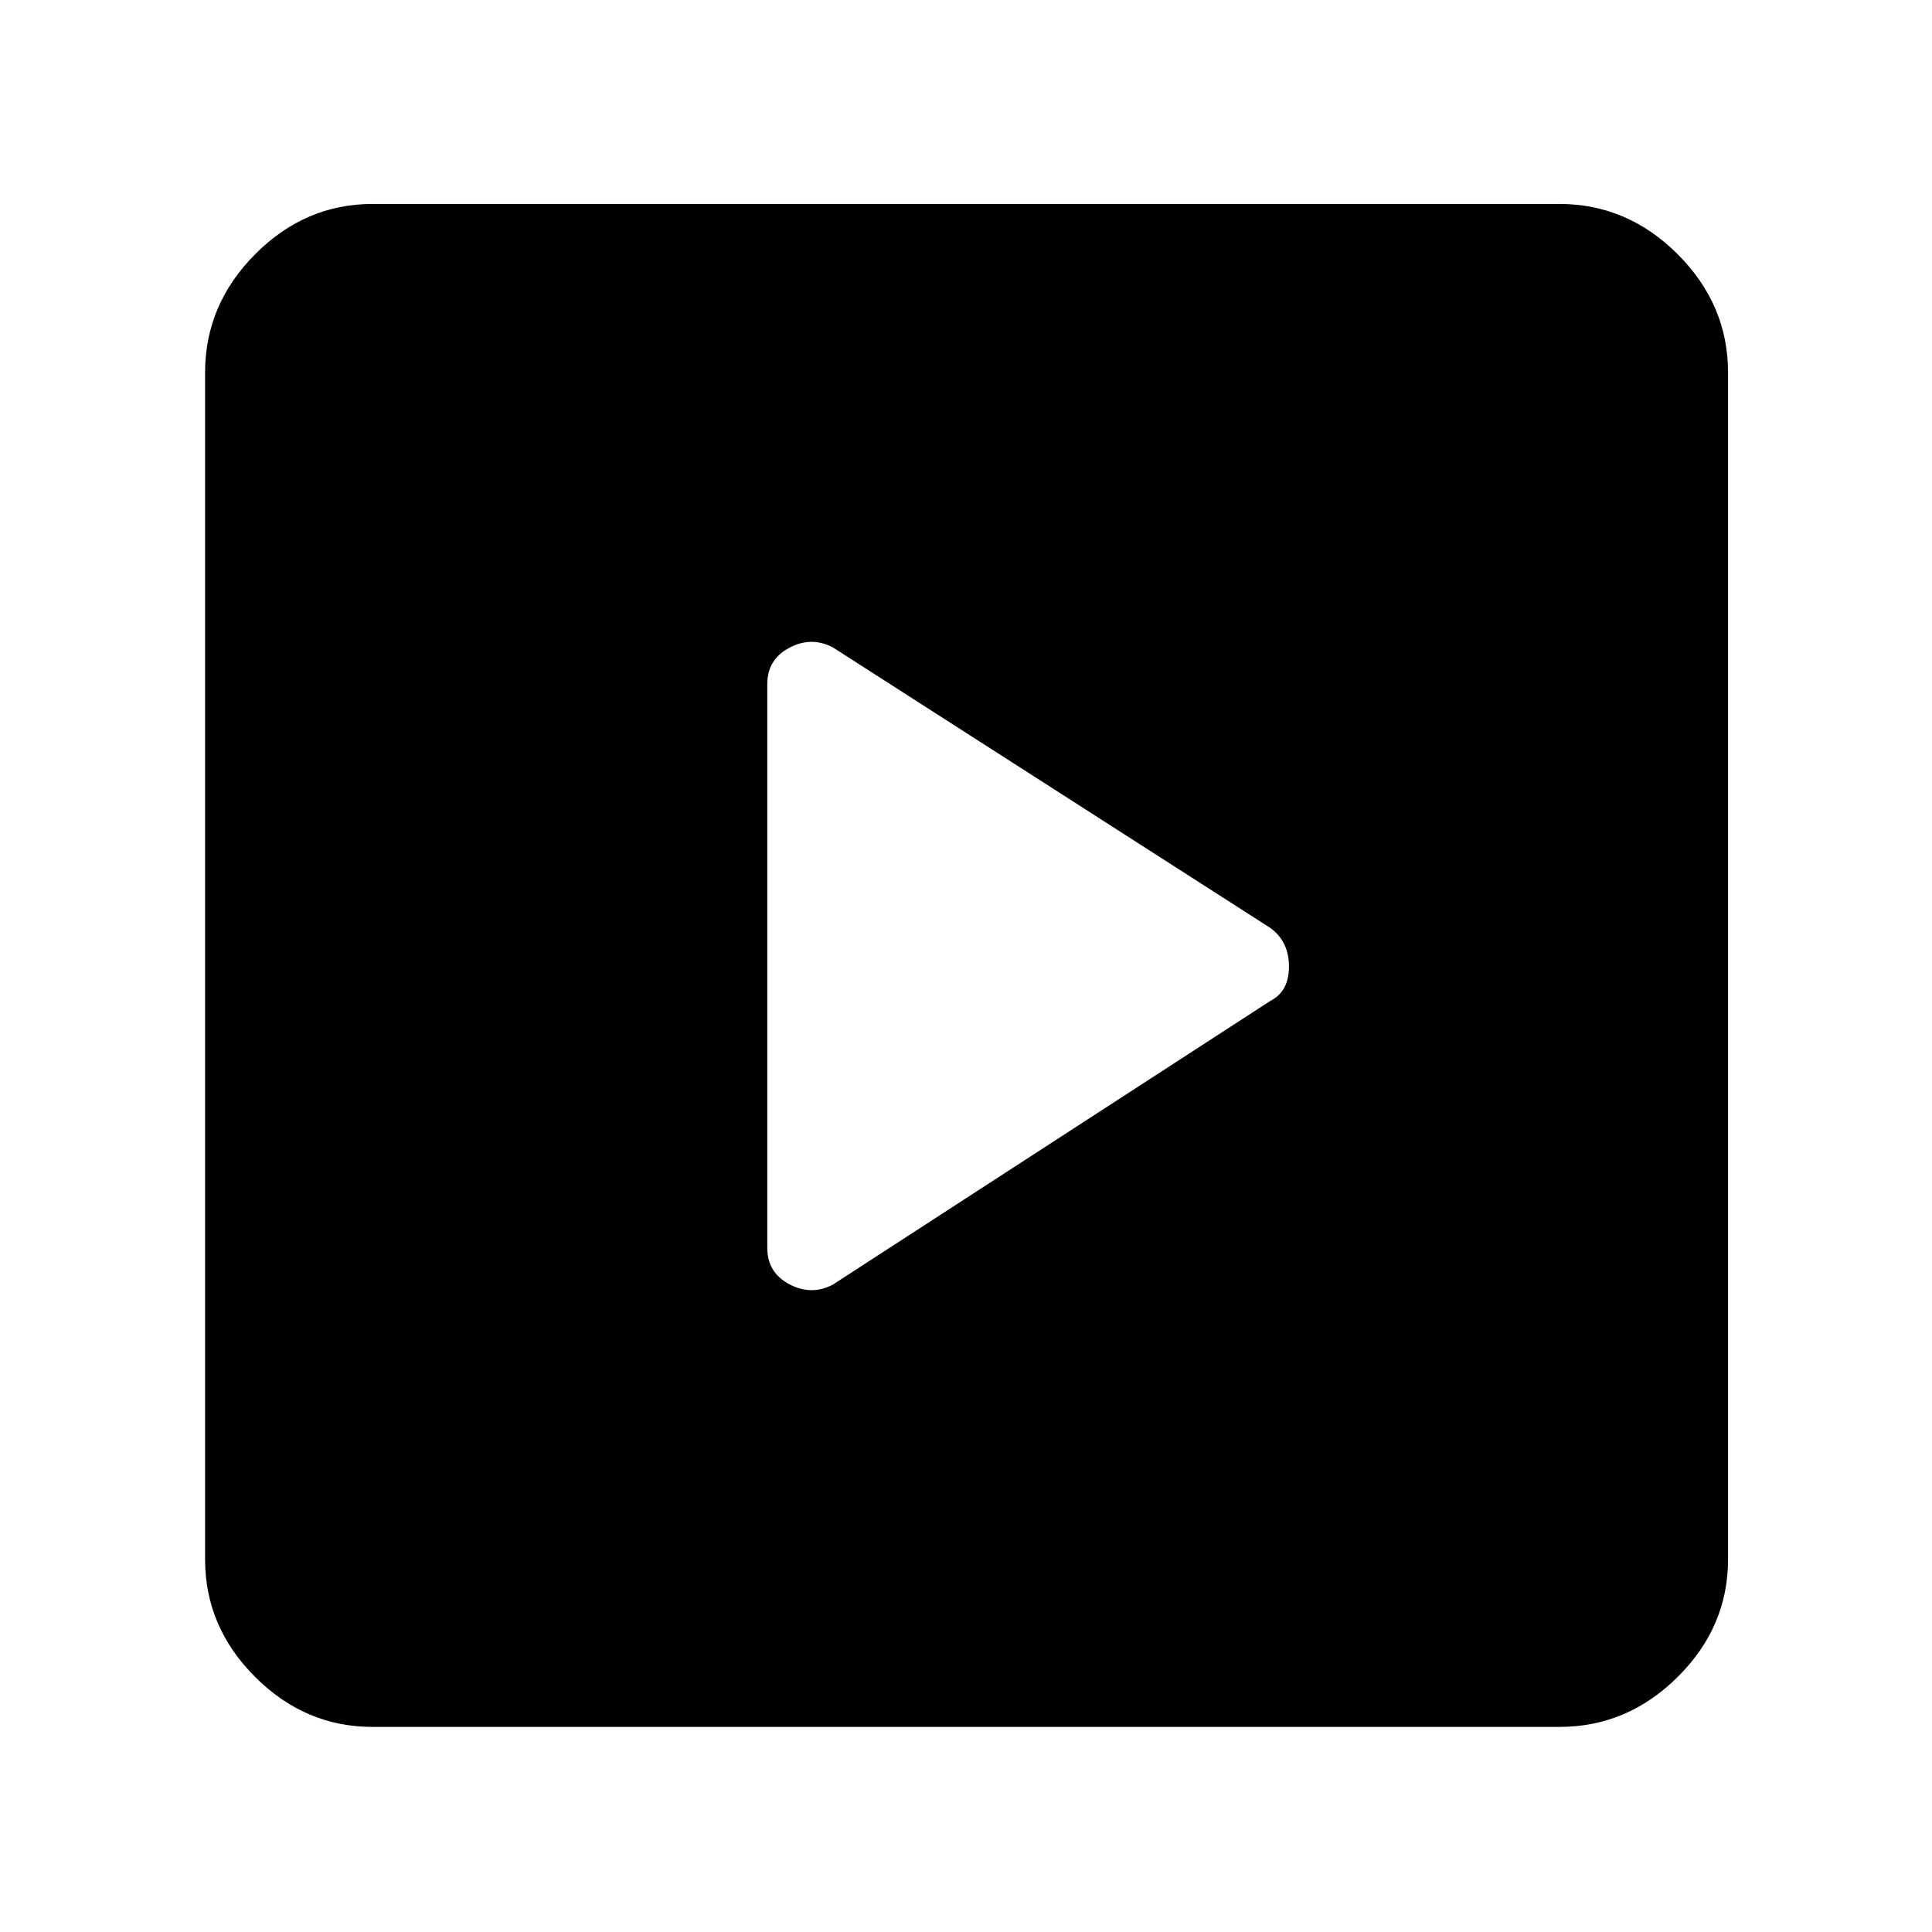 <svg xmlns="http://www.w3.org/2000/svg" height="48" viewBox="0 -960 960 960" width="48"><path d="M631.35-462.74q9.13-4.67 9.13-17 0-12.32-9.13-19.09L413.78-638.35q-10.69-5.56-21.61.25-10.91 5.82-10.91 18.01v280.18q0 12.19 10.91 18.01 10.92 5.81 21.61.25l217.57-141.09ZM185.09-101.91q-33.5 0-58.34-24.84-24.84-24.84-24.84-58.34v-589.82q0-33.74 24.84-58.74t58.34-25h589.82q33.74 0 58.74 25t25 58.74v589.82q0 33.5-25 58.34-25 24.84-58.74 24.84H185.09Z"/></svg>